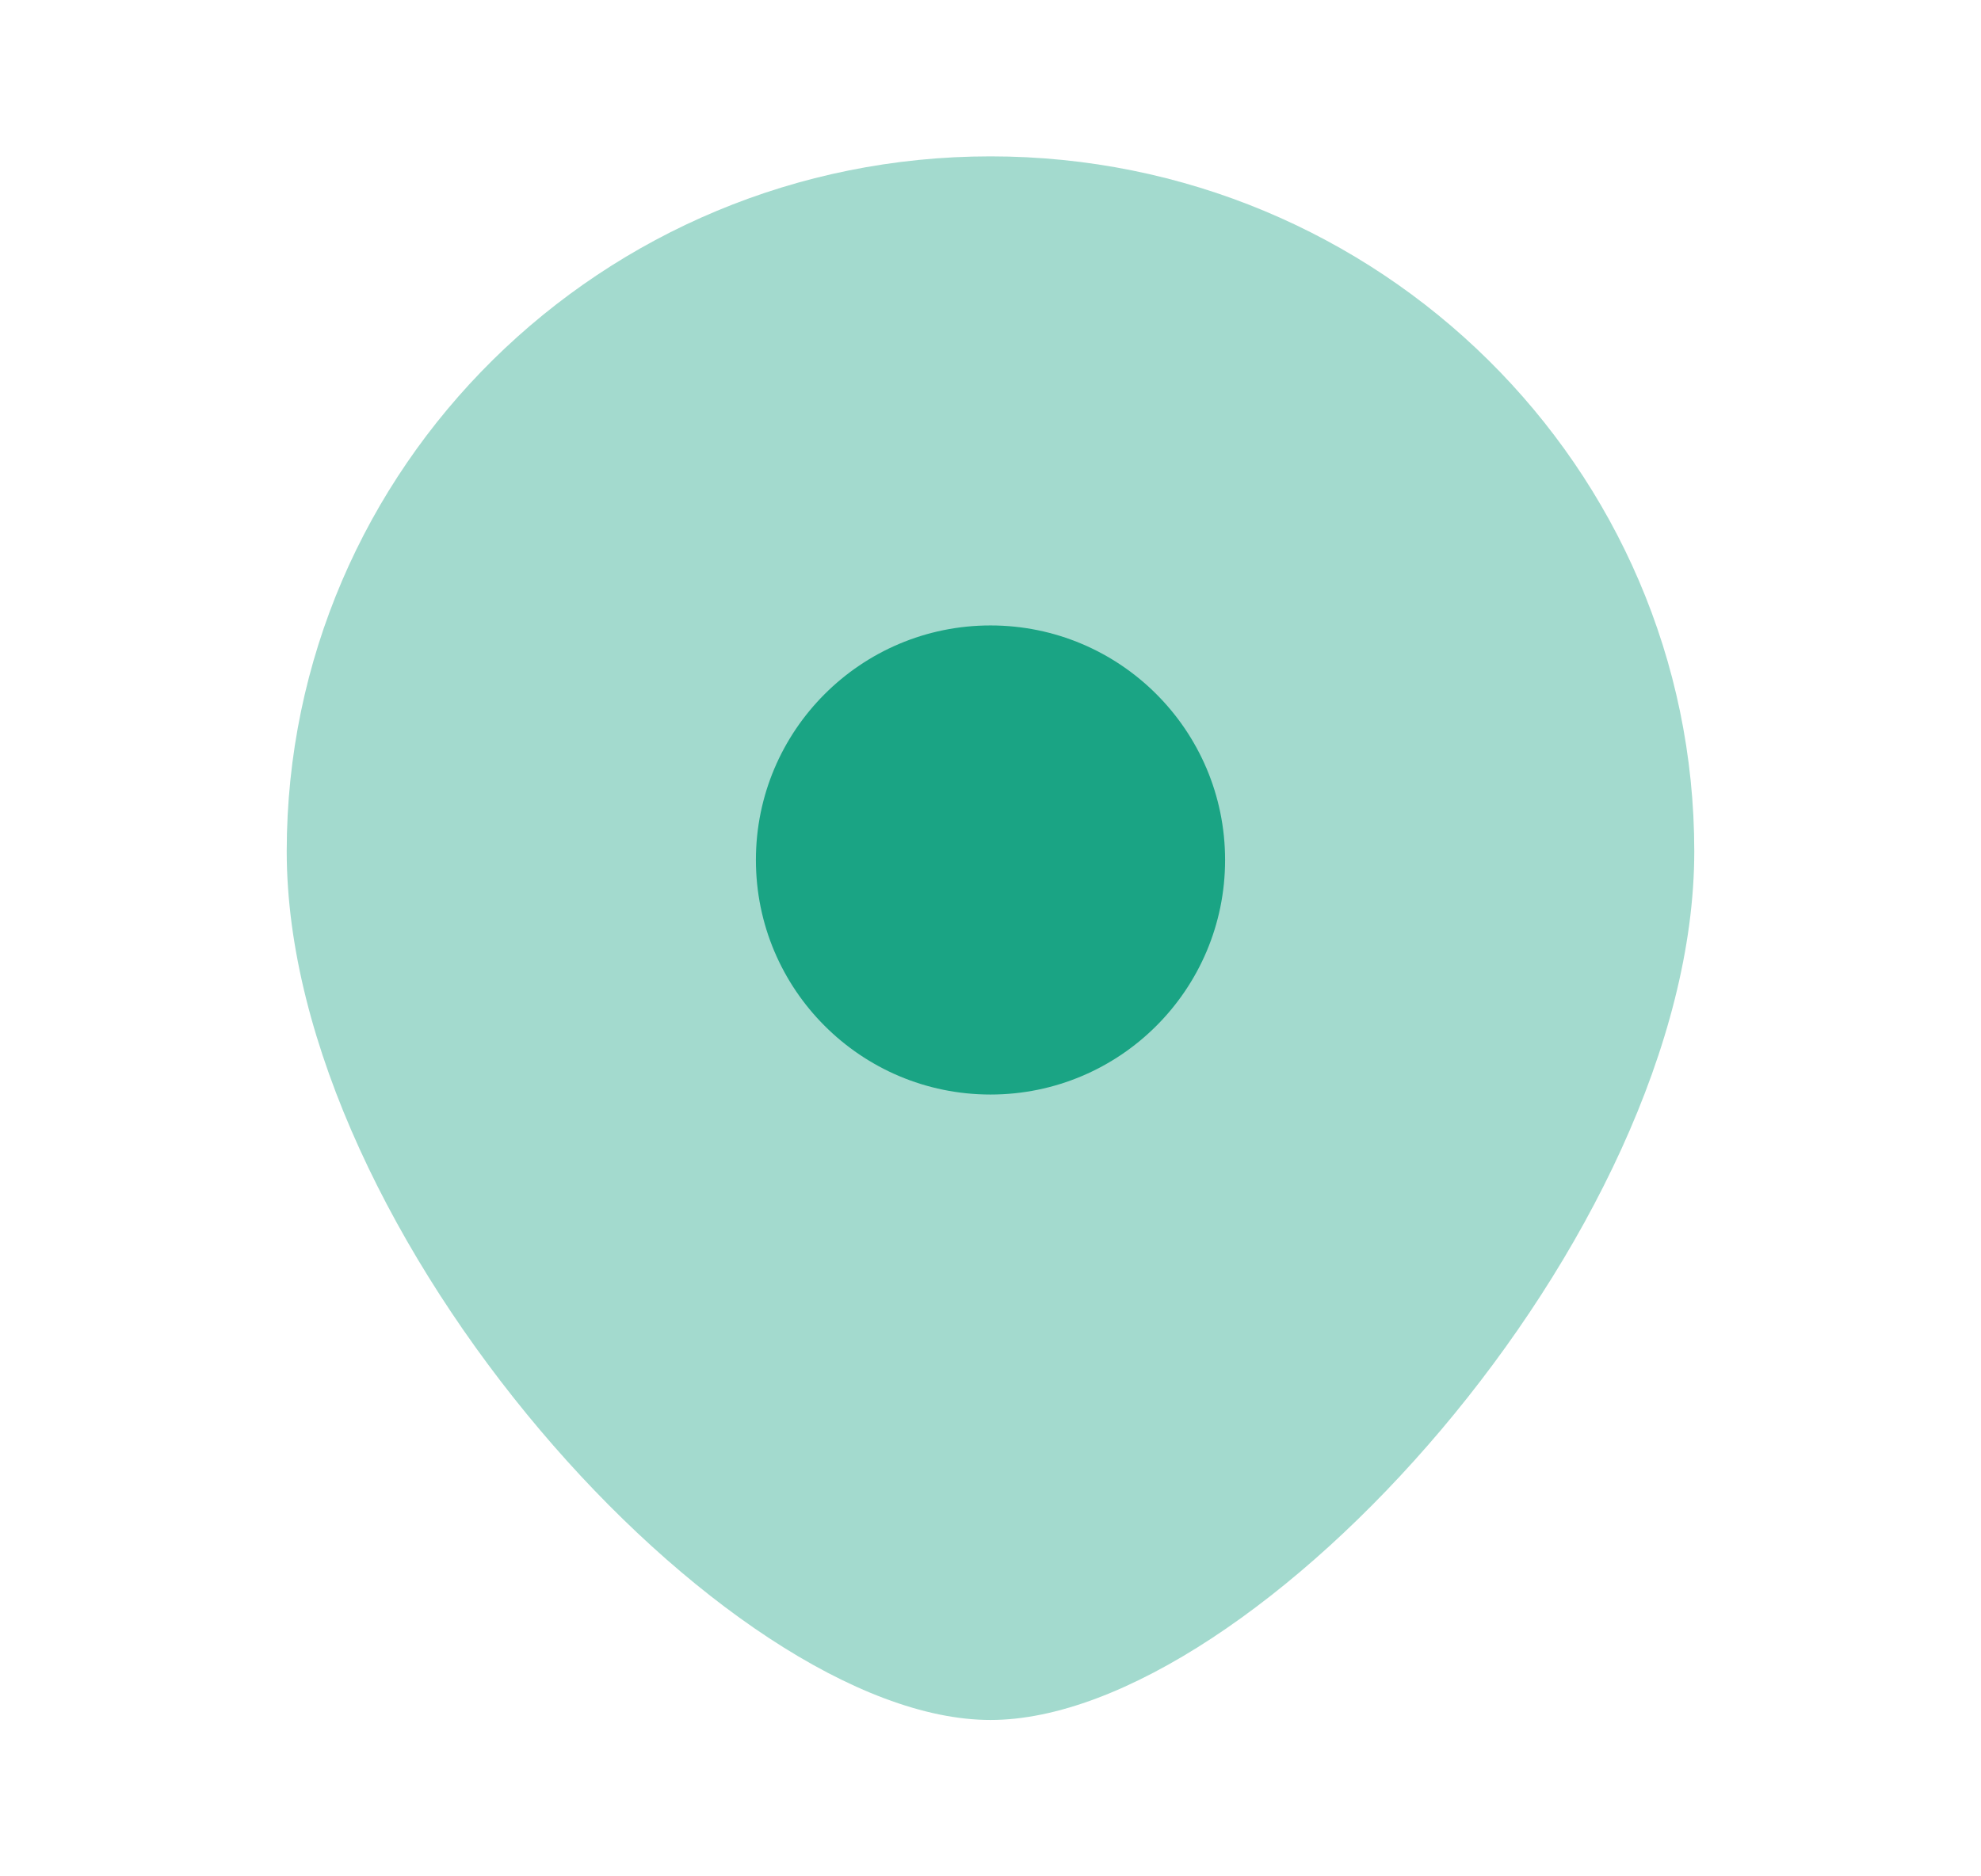 <svg width="19" height="18" viewBox="0 0 19 18" fill="none" xmlns="http://www.w3.org/2000/svg">
<path opacity="0.4" d="M16.25 8.167C16.25 11.849 12.031 16.5 9.5 16.5C6.969 16.5 2.75 11.849 2.75 8.167C2.75 4.485 5.772 1.5 9.5 1.5C13.228 1.5 16.25 4.485 16.25 8.167Z" fill="#1AA484"/>
<circle cx="9.5" cy="8.25" r="2.25" fill="#1AA484"/>
</svg>
